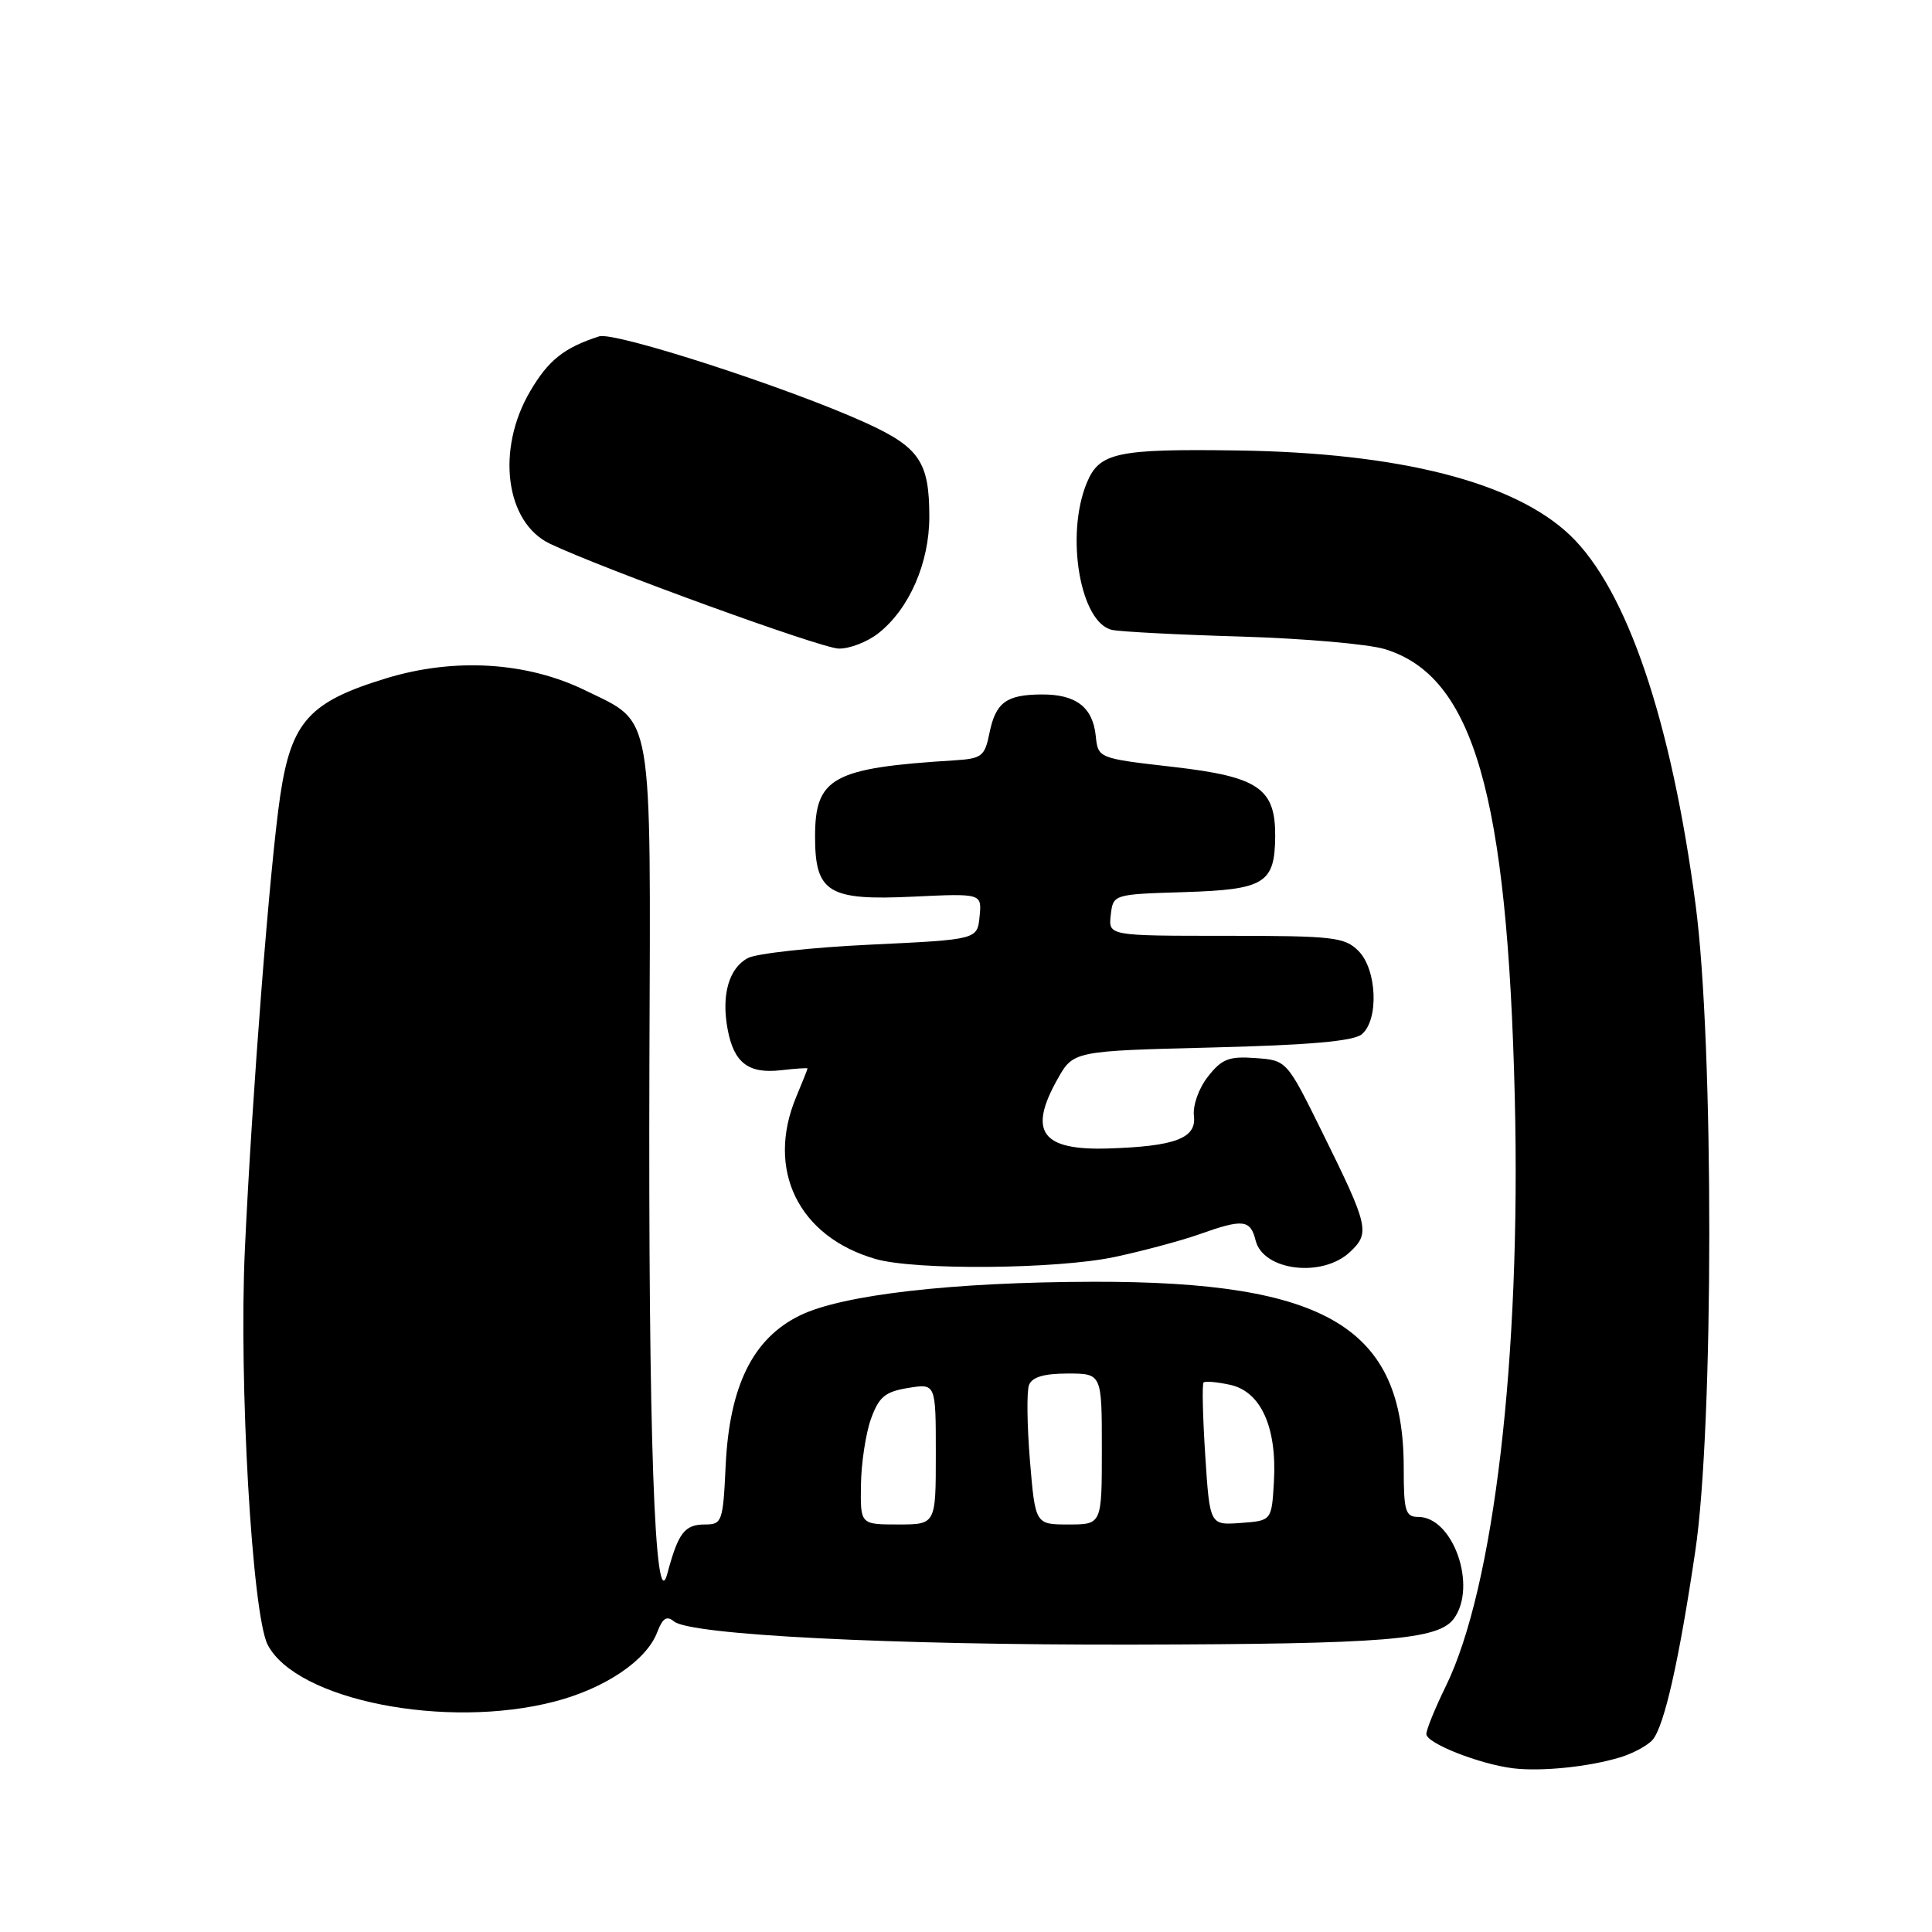 <?xml version="1.0" encoding="UTF-8" standalone="no"?>
<!DOCTYPE svg PUBLIC "-//W3C//DTD SVG 1.1//EN" "http://www.w3.org/Graphics/SVG/1.1/DTD/svg11.dtd" >
<svg xmlns="http://www.w3.org/2000/svg" xmlns:xlink="http://www.w3.org/1999/xlink" version="1.1" viewBox="0 0 256 256">
 <g >
 <path fill="currentColor"
d=" M 214.67 232.86 C 216.41 232.33 218.36 231.27 219.00 230.51 C 220.54 228.64 222.49 220.03 224.64 205.49 C 227.09 188.99 227.11 138.37 224.68 119.92 C 221.45 95.42 215.55 78.07 208.02 70.90 C 200.62 63.87 185.46 60.00 164.00 59.69 C 147.98 59.46 145.67 59.96 144.01 63.97 C 141.13 70.92 143.14 82.59 147.38 83.47 C 148.54 83.71 156.25 84.11 164.50 84.35 C 172.75 84.60 181.29 85.34 183.49 86.01 C 195.24 89.59 199.75 105.19 200.72 145.56 C 201.54 179.84 197.96 210.39 191.58 223.43 C 190.16 226.33 189.00 229.18 189.00 229.77 C 189.00 230.99 196.04 233.76 200.50 234.31 C 204.25 234.76 210.51 234.12 214.67 232.86 Z  M 73.50 225.46 C 80.18 223.72 85.66 220.02 87.08 216.29 C 87.80 214.40 88.35 214.05 89.31 214.85 C 91.48 216.64 117.99 217.98 150.00 217.92 C 183.64 217.85 190.59 217.29 192.65 214.47 C 195.77 210.19 192.55 201.00 187.93 201.00 C 186.22 201.00 186.00 200.25 186.00 194.47 C 186.00 175.91 175.77 169.78 144.88 169.84 C 126.22 169.88 111.61 171.56 106.00 174.30 C 99.75 177.35 96.65 183.64 96.15 194.25 C 95.81 201.60 95.67 202.00 93.45 202.00 C 90.71 202.00 89.88 203.08 88.43 208.50 C 86.76 214.74 85.89 189.77 86.05 140.75 C 86.22 93.41 86.65 95.93 77.55 91.48 C 69.84 87.71 60.25 87.12 51.23 89.86 C 40.97 92.98 38.60 95.60 37.13 105.45 C 35.77 114.61 33.39 145.10 32.45 165.50 C 31.63 183.10 33.41 213.96 35.47 217.94 C 39.27 225.28 59.11 229.21 73.50 225.46 Z  M 147.68 166.56 C 151.43 165.76 156.47 164.41 158.88 163.56 C 164.72 161.48 165.68 161.58 166.38 164.38 C 167.38 168.38 175.18 169.34 178.85 165.92 C 181.58 163.38 181.38 162.53 175.19 150.00 C 170.50 140.50 170.50 140.50 166.36 140.20 C 162.85 139.94 161.90 140.31 160.07 142.64 C 158.84 144.20 158.04 146.46 158.20 147.87 C 158.56 150.83 155.72 151.90 146.82 152.18 C 138.02 152.45 136.21 149.97 140.11 143.02 C 142.22 139.26 142.22 139.26 160.55 138.80 C 173.49 138.48 179.34 137.96 180.44 137.05 C 182.73 135.15 182.46 128.46 180.00 126.00 C 178.17 124.17 176.67 124.00 162.43 124.00 C 146.87 124.00 146.87 124.00 147.18 121.25 C 147.50 118.50 147.50 118.50 156.92 118.21 C 167.56 117.88 168.91 117.06 168.97 110.86 C 169.02 104.46 166.78 102.92 155.45 101.62 C 145.50 100.48 145.50 100.48 145.19 97.49 C 144.79 93.70 142.57 92.00 138.06 92.02 C 133.34 92.04 131.94 93.07 131.11 97.12 C 130.49 100.22 130.10 100.52 126.46 100.75 C 110.32 101.75 108.00 103.02 108.00 110.85 C 108.00 118.28 109.75 119.35 121.01 118.81 C 130.10 118.38 130.10 118.38 129.80 121.44 C 129.50 124.50 129.50 124.50 115.33 125.17 C 107.54 125.54 100.23 126.34 99.09 126.95 C 96.57 128.30 95.56 131.86 96.42 136.41 C 97.25 140.84 99.18 142.31 103.49 141.81 C 105.42 141.59 107.00 141.48 107.00 141.58 C 107.00 141.68 106.33 143.37 105.50 145.35 C 101.46 155.02 105.81 163.89 116.04 166.83 C 121.31 168.34 140.02 168.18 147.68 166.56 Z  M 116.39 83.91 C 120.48 80.69 123.14 74.59 123.14 68.47 C 123.14 61.18 121.82 59.25 114.61 55.98 C 104.38 51.34 81.43 43.91 79.39 44.57 C 74.72 46.08 72.66 47.73 70.24 51.86 C 65.71 59.58 66.97 69.23 72.86 72.04 C 79.81 75.36 108.81 85.90 111.12 85.94 C 112.55 85.98 114.93 85.06 116.39 83.91 Z  M 114.08 196.75 C 114.12 193.86 114.72 189.93 115.41 188.00 C 116.47 185.08 117.28 184.41 120.34 183.91 C 124.00 183.31 124.00 183.31 124.00 192.66 C 124.00 202.00 124.00 202.00 119.00 202.00 C 114.00 202.00 114.00 202.00 114.08 196.75 Z  M 136.47 193.52 C 136.09 188.86 136.03 184.36 136.35 183.52 C 136.76 182.47 138.33 182.00 141.47 182.00 C 146.00 182.00 146.00 182.00 146.00 192.00 C 146.00 202.00 146.00 202.00 141.59 202.00 C 137.18 202.00 137.18 202.00 136.47 193.52 Z  M 159.70 192.83 C 159.37 187.74 159.27 183.40 159.48 183.19 C 159.69 182.98 161.28 183.12 163.02 183.50 C 167.08 184.40 169.22 189.14 168.80 196.34 C 168.50 201.50 168.50 201.50 164.40 201.80 C 160.30 202.10 160.30 202.10 159.70 192.83 Z "/>
</g>
</svg>